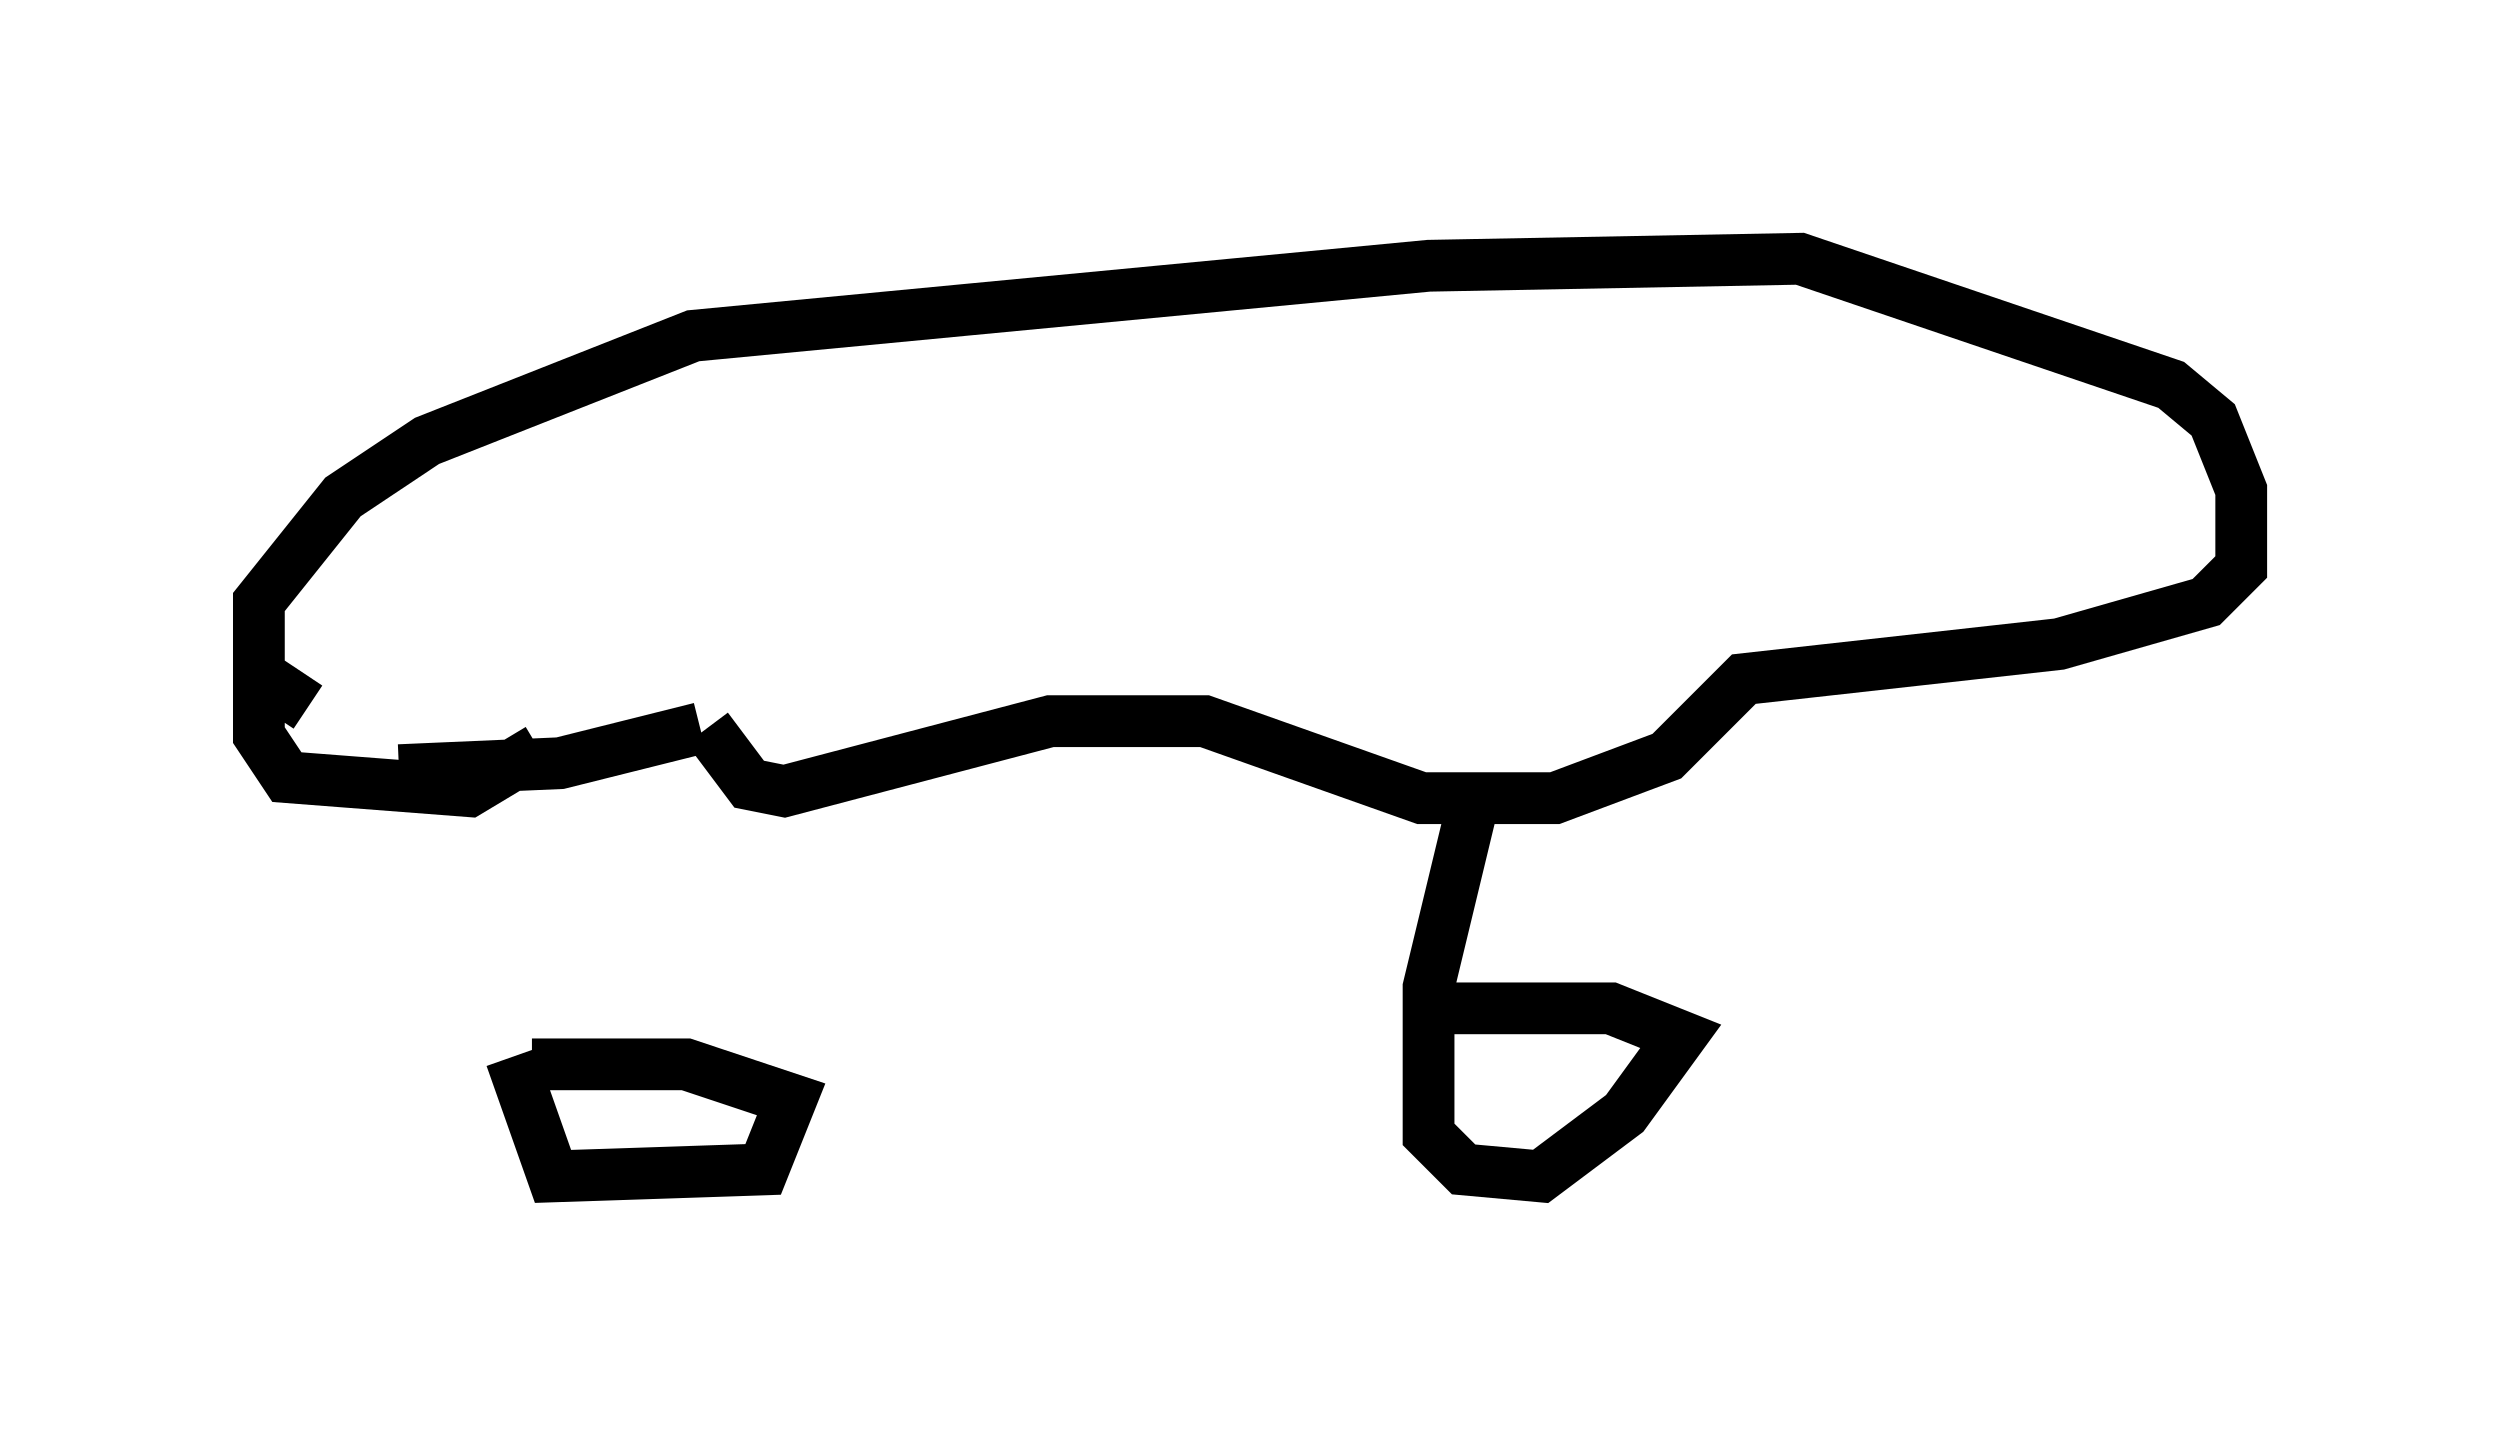 <?xml version="1.0" encoding="utf-8" ?>
<svg baseProfile="full" height="27.726" version="1.1" width="48.295" xmlns="http://www.w3.org/2000/svg" xmlns:ev="http://www.w3.org/2001/xml-events" xmlns:xlink="http://www.w3.org/1999/xlink"><defs /><rect fill="white" height="27.726" width="48.295" x="0" y="0" /><path d="M9.871, 16.096 m0.0, 4.33 l0.812, 2.3 4.059, -0.135 l0.541, -1.353 -2.03, -0.677 l-2.977, 0.0 m18.268, -5.413 l-0.947, 3.924 0.0, 2.842 l0.677, 0.677 1.488, 0.135 l1.624, -1.218 1.083, -1.488 l-1.353, -0.541 -3.518, 0.0 m-17.185, -5.007 l-1.353, 0.812 -3.518, -0.271 l-0.541, -0.812 0.0, -2.571 l1.624, -2.03 1.624, -1.083 l5.142, -2.03 14.208, -1.353 l7.172, -0.135 7.172, 2.436 l0.812, 0.677 0.541, 1.353 l0.0, 1.488 -0.677, 0.677 l-2.842, 0.812 -6.089, 0.677 l-1.488, 1.488 -2.165, 0.812 l-2.571, 0.0 -4.195, -1.488 l-2.977, 0.0 -5.142, 1.353 l-0.677, -0.135 -0.812, -1.083 m-0.135, 0.0 l-2.706, 0.677 -3.112, 0.135 m-1.759, -1.218 l-0.812, -0.541 " fill="none" stroke="black" stroke-width="1" /></svg>